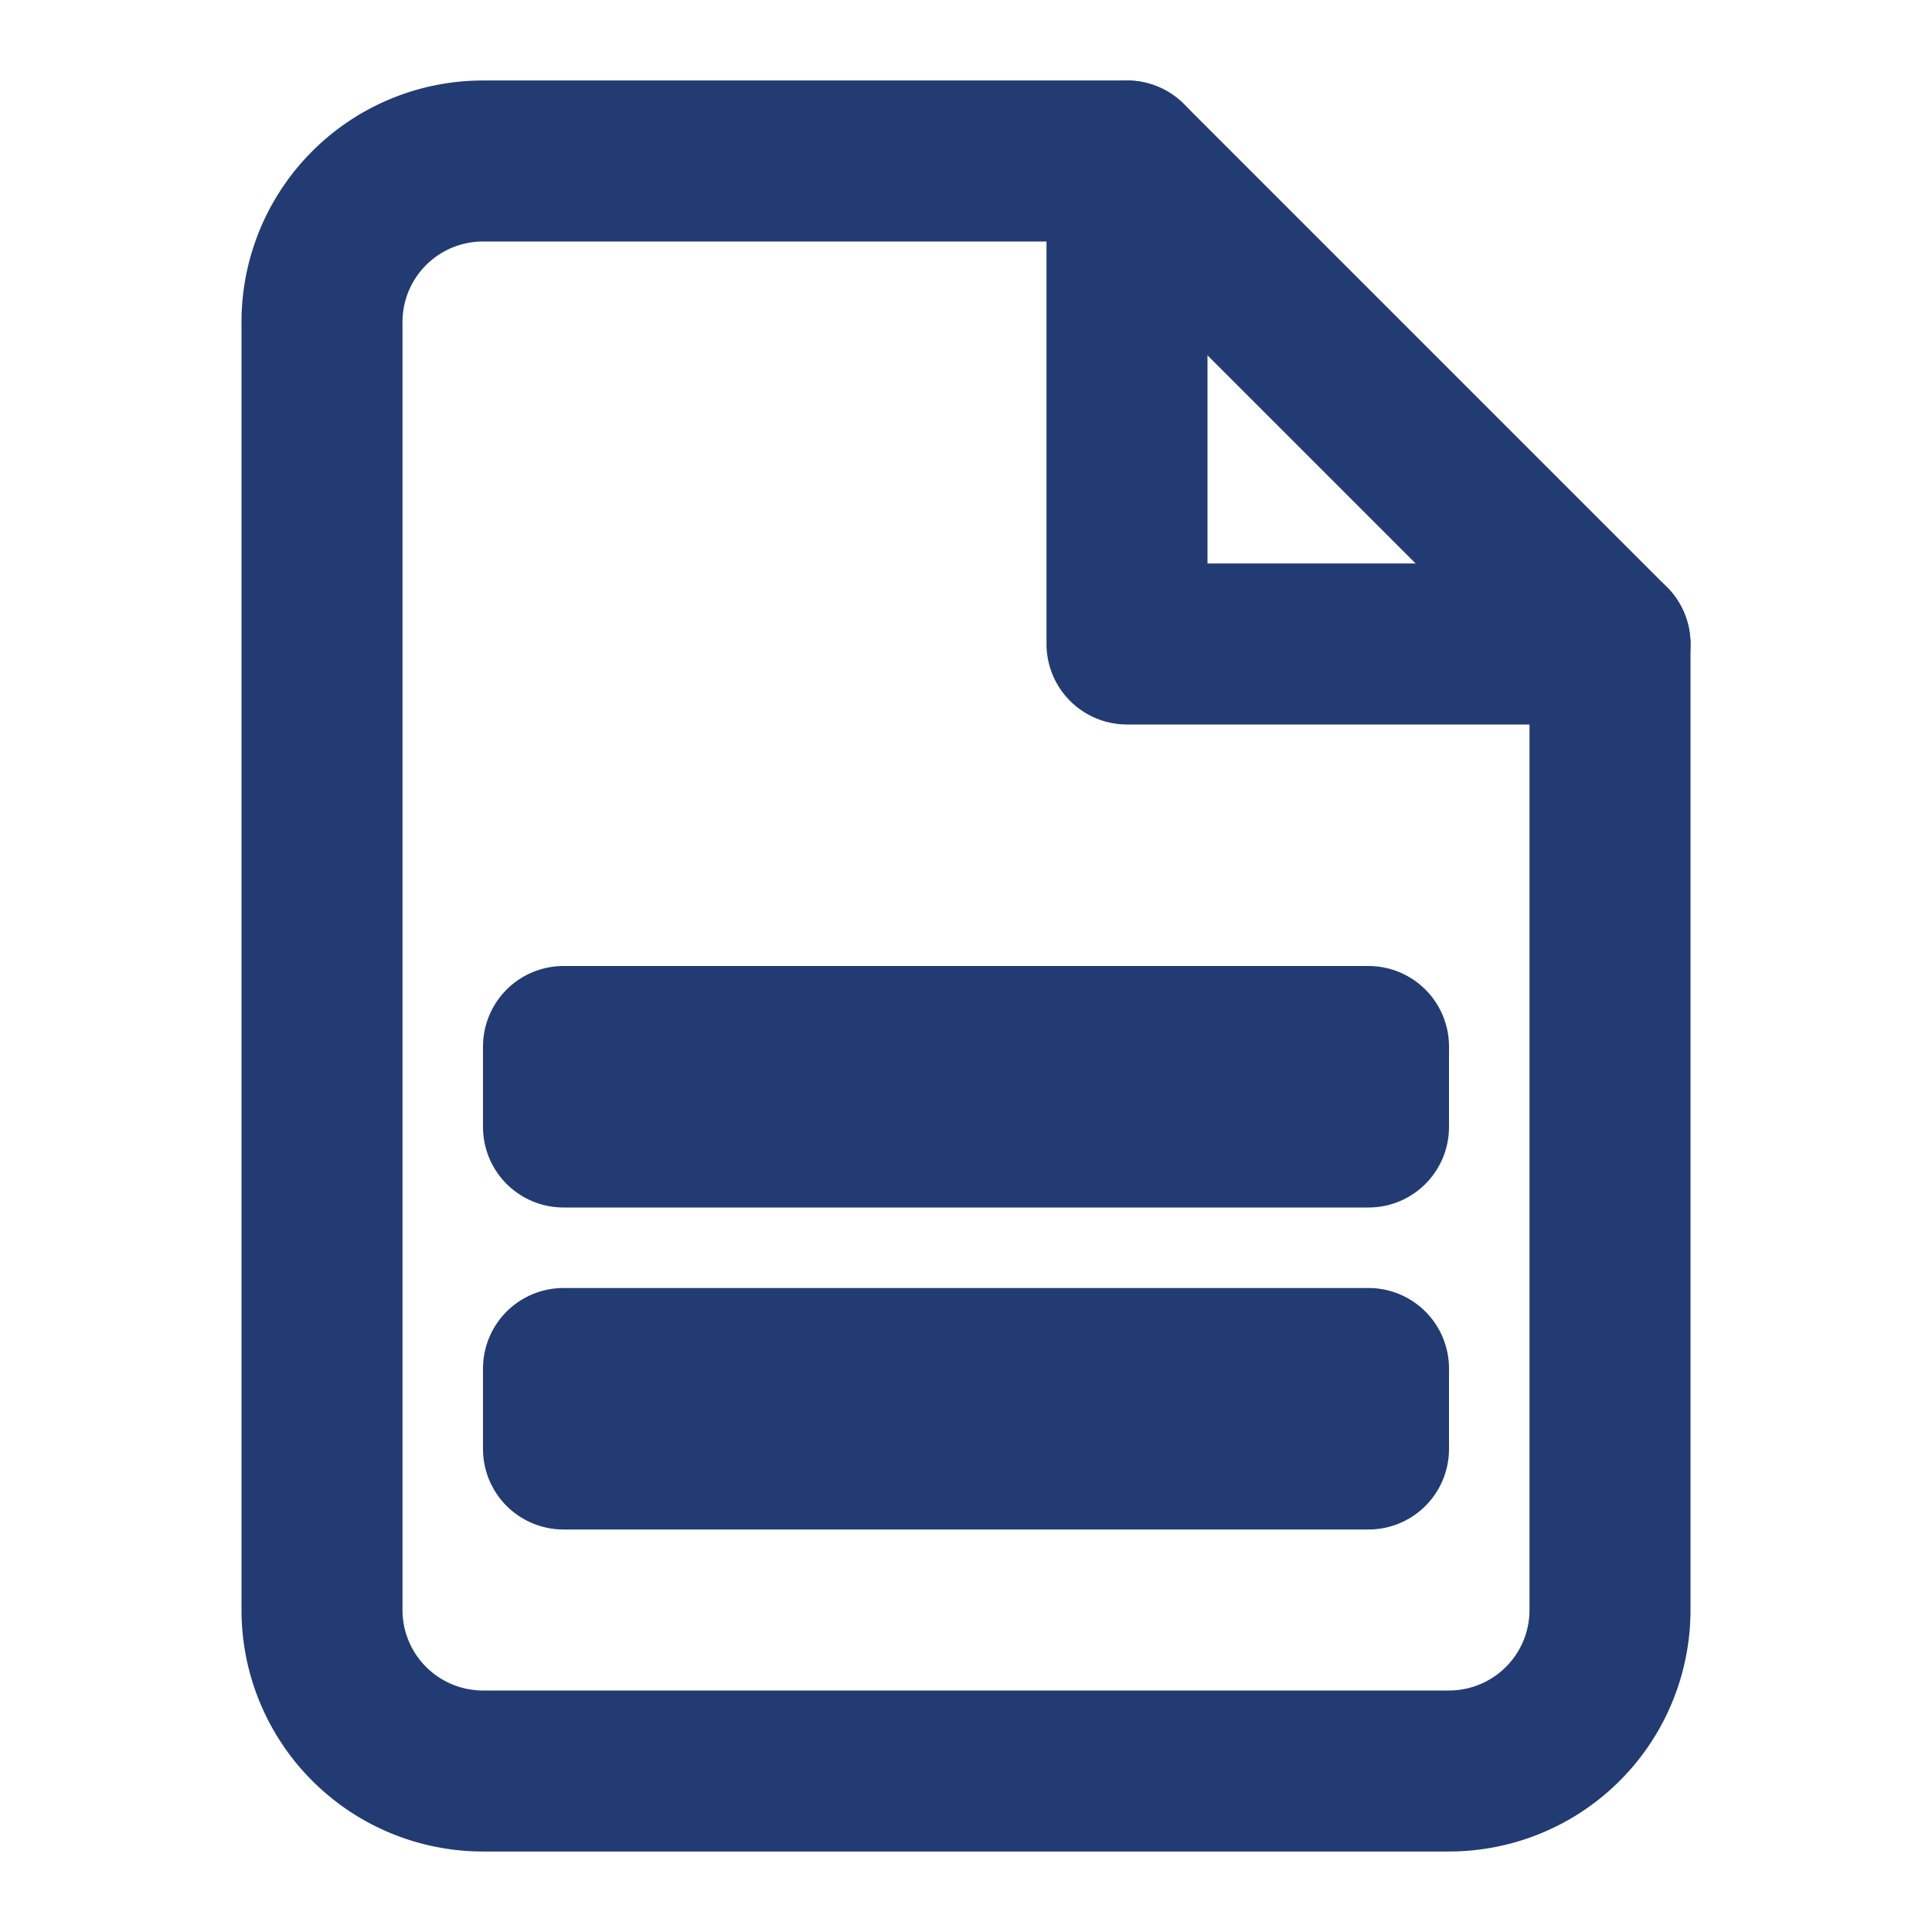 <svg xmlns="http://www.w3.org/2000/svg" width="24" height="24" viewBox="0 0 24 24" fill="none" stroke="#223b73" stroke-width="2" stroke-linecap="round" stroke-linejoin="round">
  <path d="M14 2H6a2 2 0 0 0-2 2v16a2 2 0 0 0 2 2h12a2 2 0 0 0 2-2V8z"></path>
  <polyline points="14 2 14 8 20 8"></polyline>
  <rect x="7" y="13" width="10" height="1"></rect>
  <rect x="7" y="17" width="10" height="1"></rect>
</svg> 